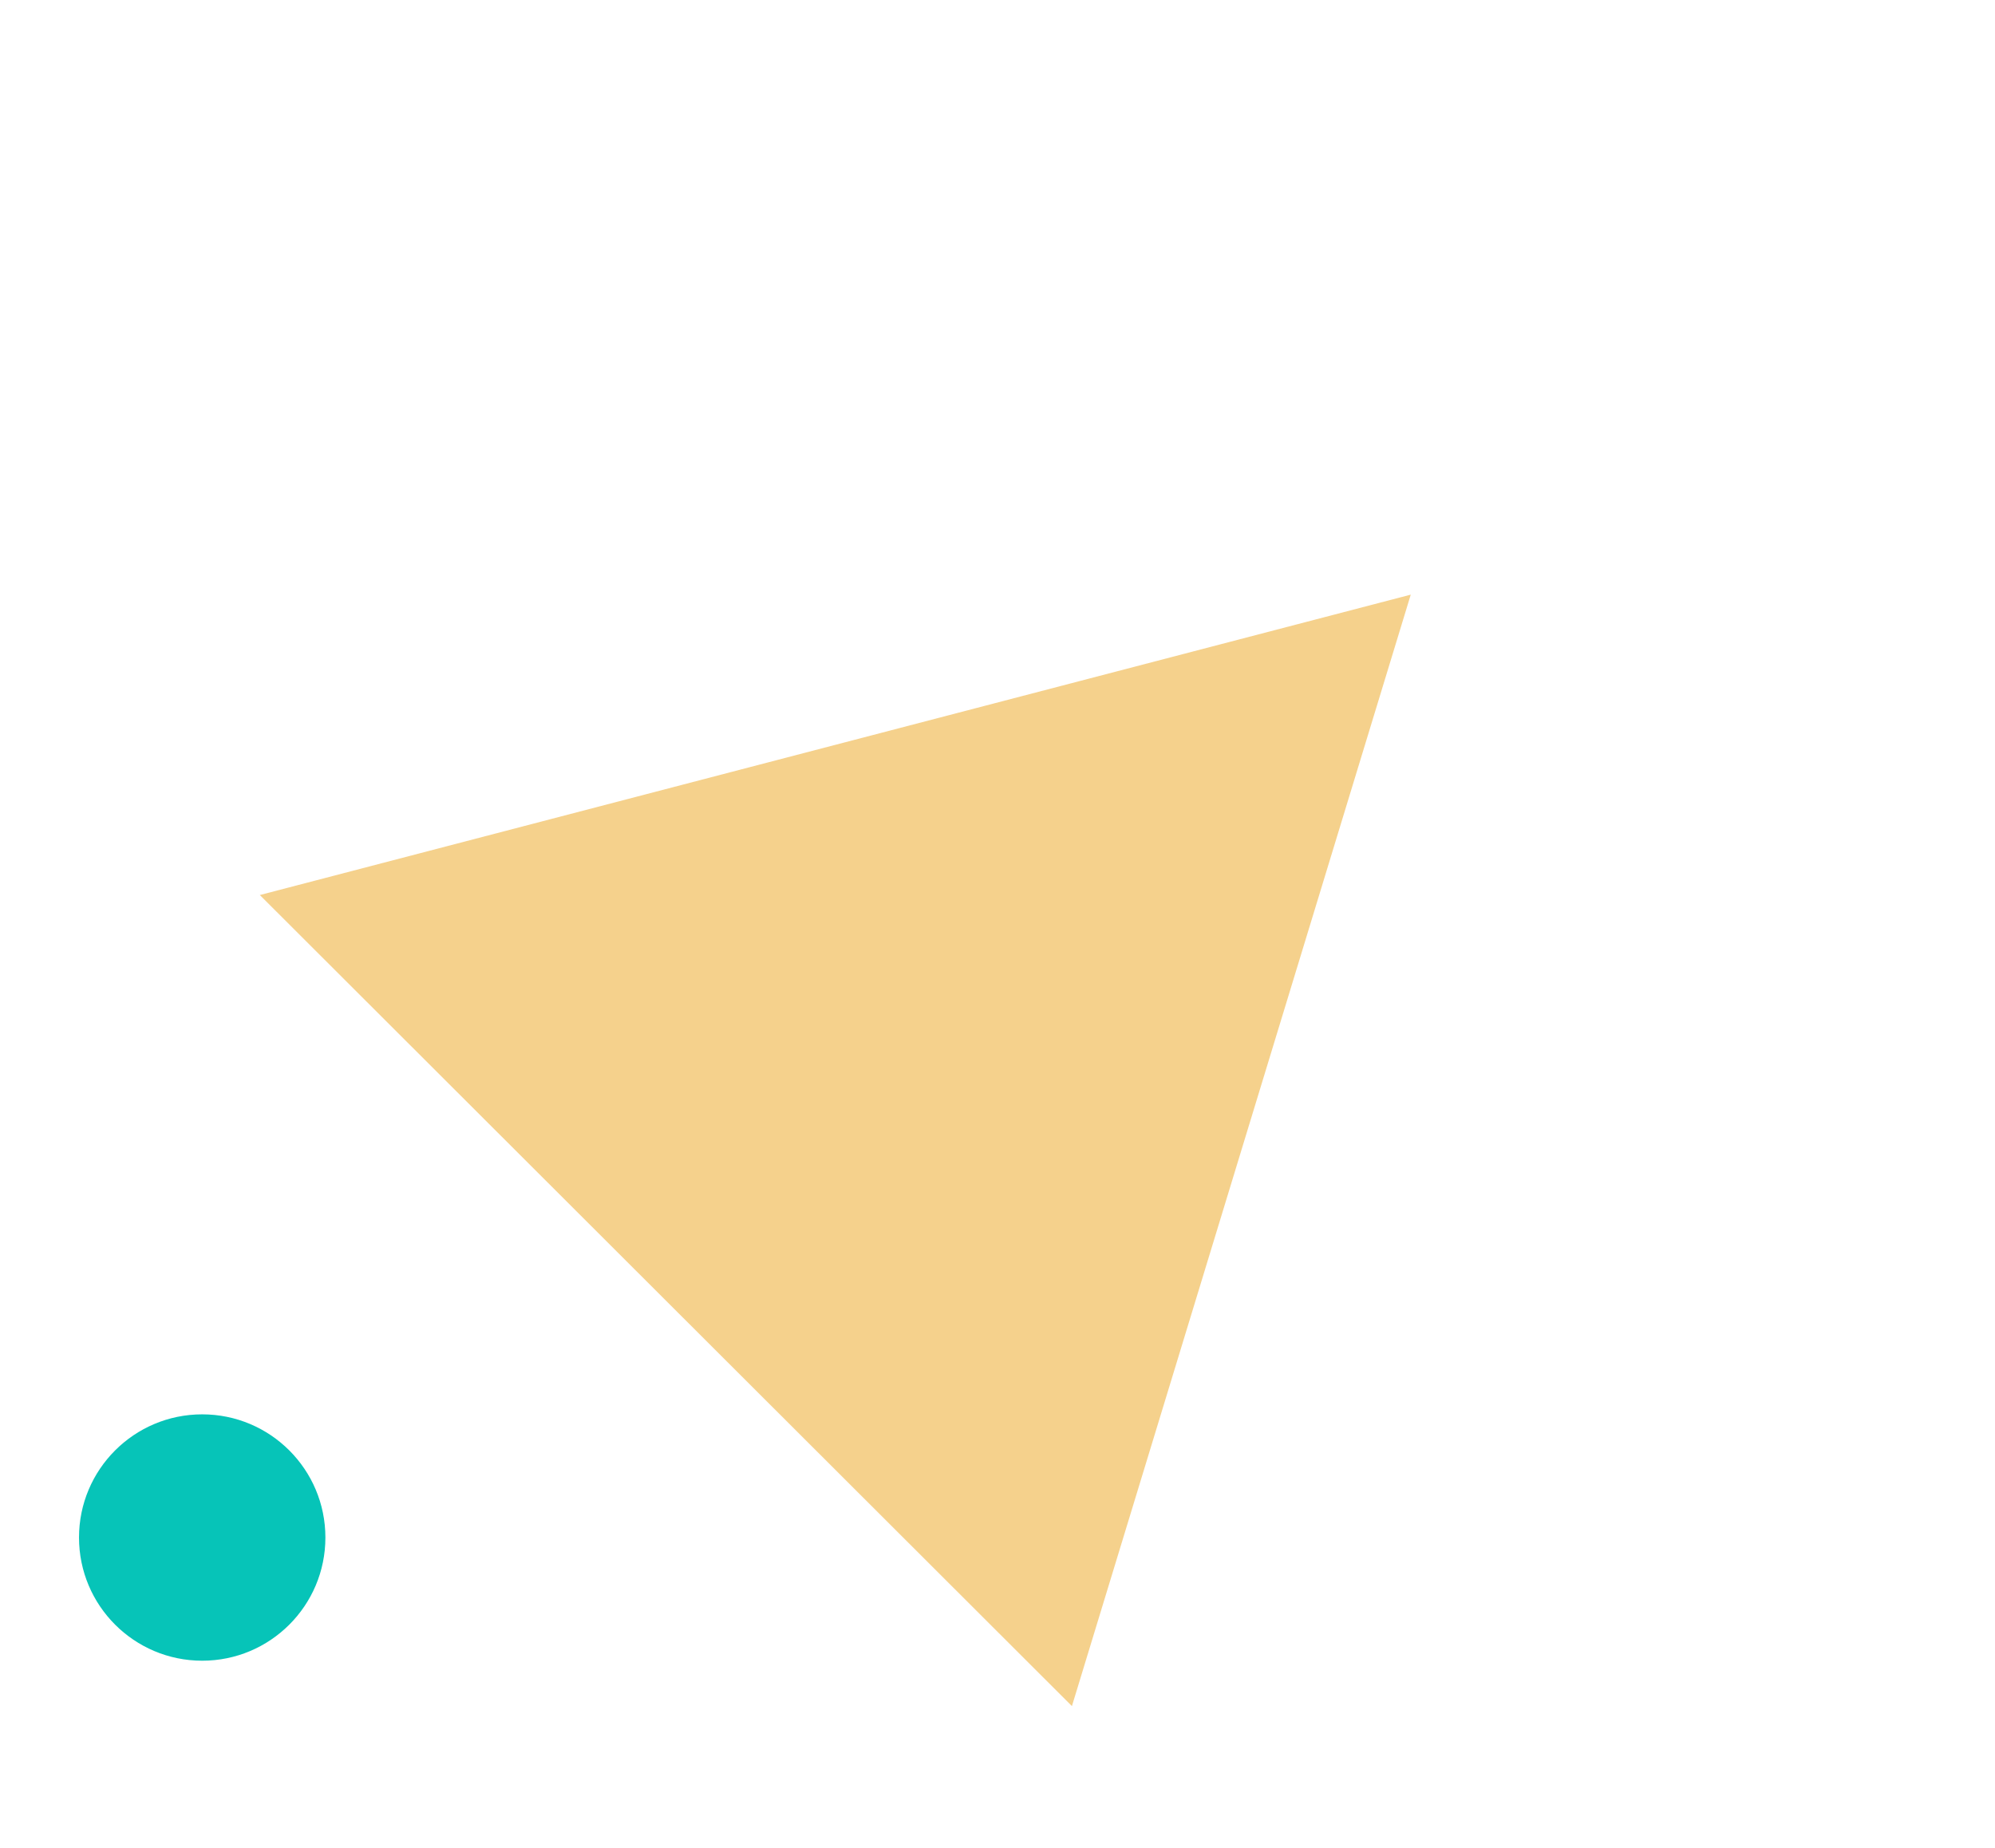 <svg width="515" height="477" viewBox="-20 -20 515 477" fill="none" xmlns="http://www.w3.org/2000/svg">
    <circle r="31.802" transform="matrix(-1 0 0 1 32.198 376.943)" fill="#06C4B8" filter="url(#shadow)"/>
    <path fill-rule="evenodd" clip-rule="evenodd"
          d="M344.18 133.518 L47.075 211.07 L256.712 420.46 L344.18 133.518Z"
          fill="#F5D18C" filter="url(#shadow)"/>

    <filter id="shadow" width="200%" height="200%" x="-50%" y="-50%">
        <feOffset dx="0" dy="0" in="SourceGraphic" result="offOut"/>
        <feGaussianBlur in="offOut" result="blurOut" stdDeviation="10"/>
        <feBlend in="SourceGraphic" in2="blurOut" mode="normal"/>
    </filter>
</svg>
